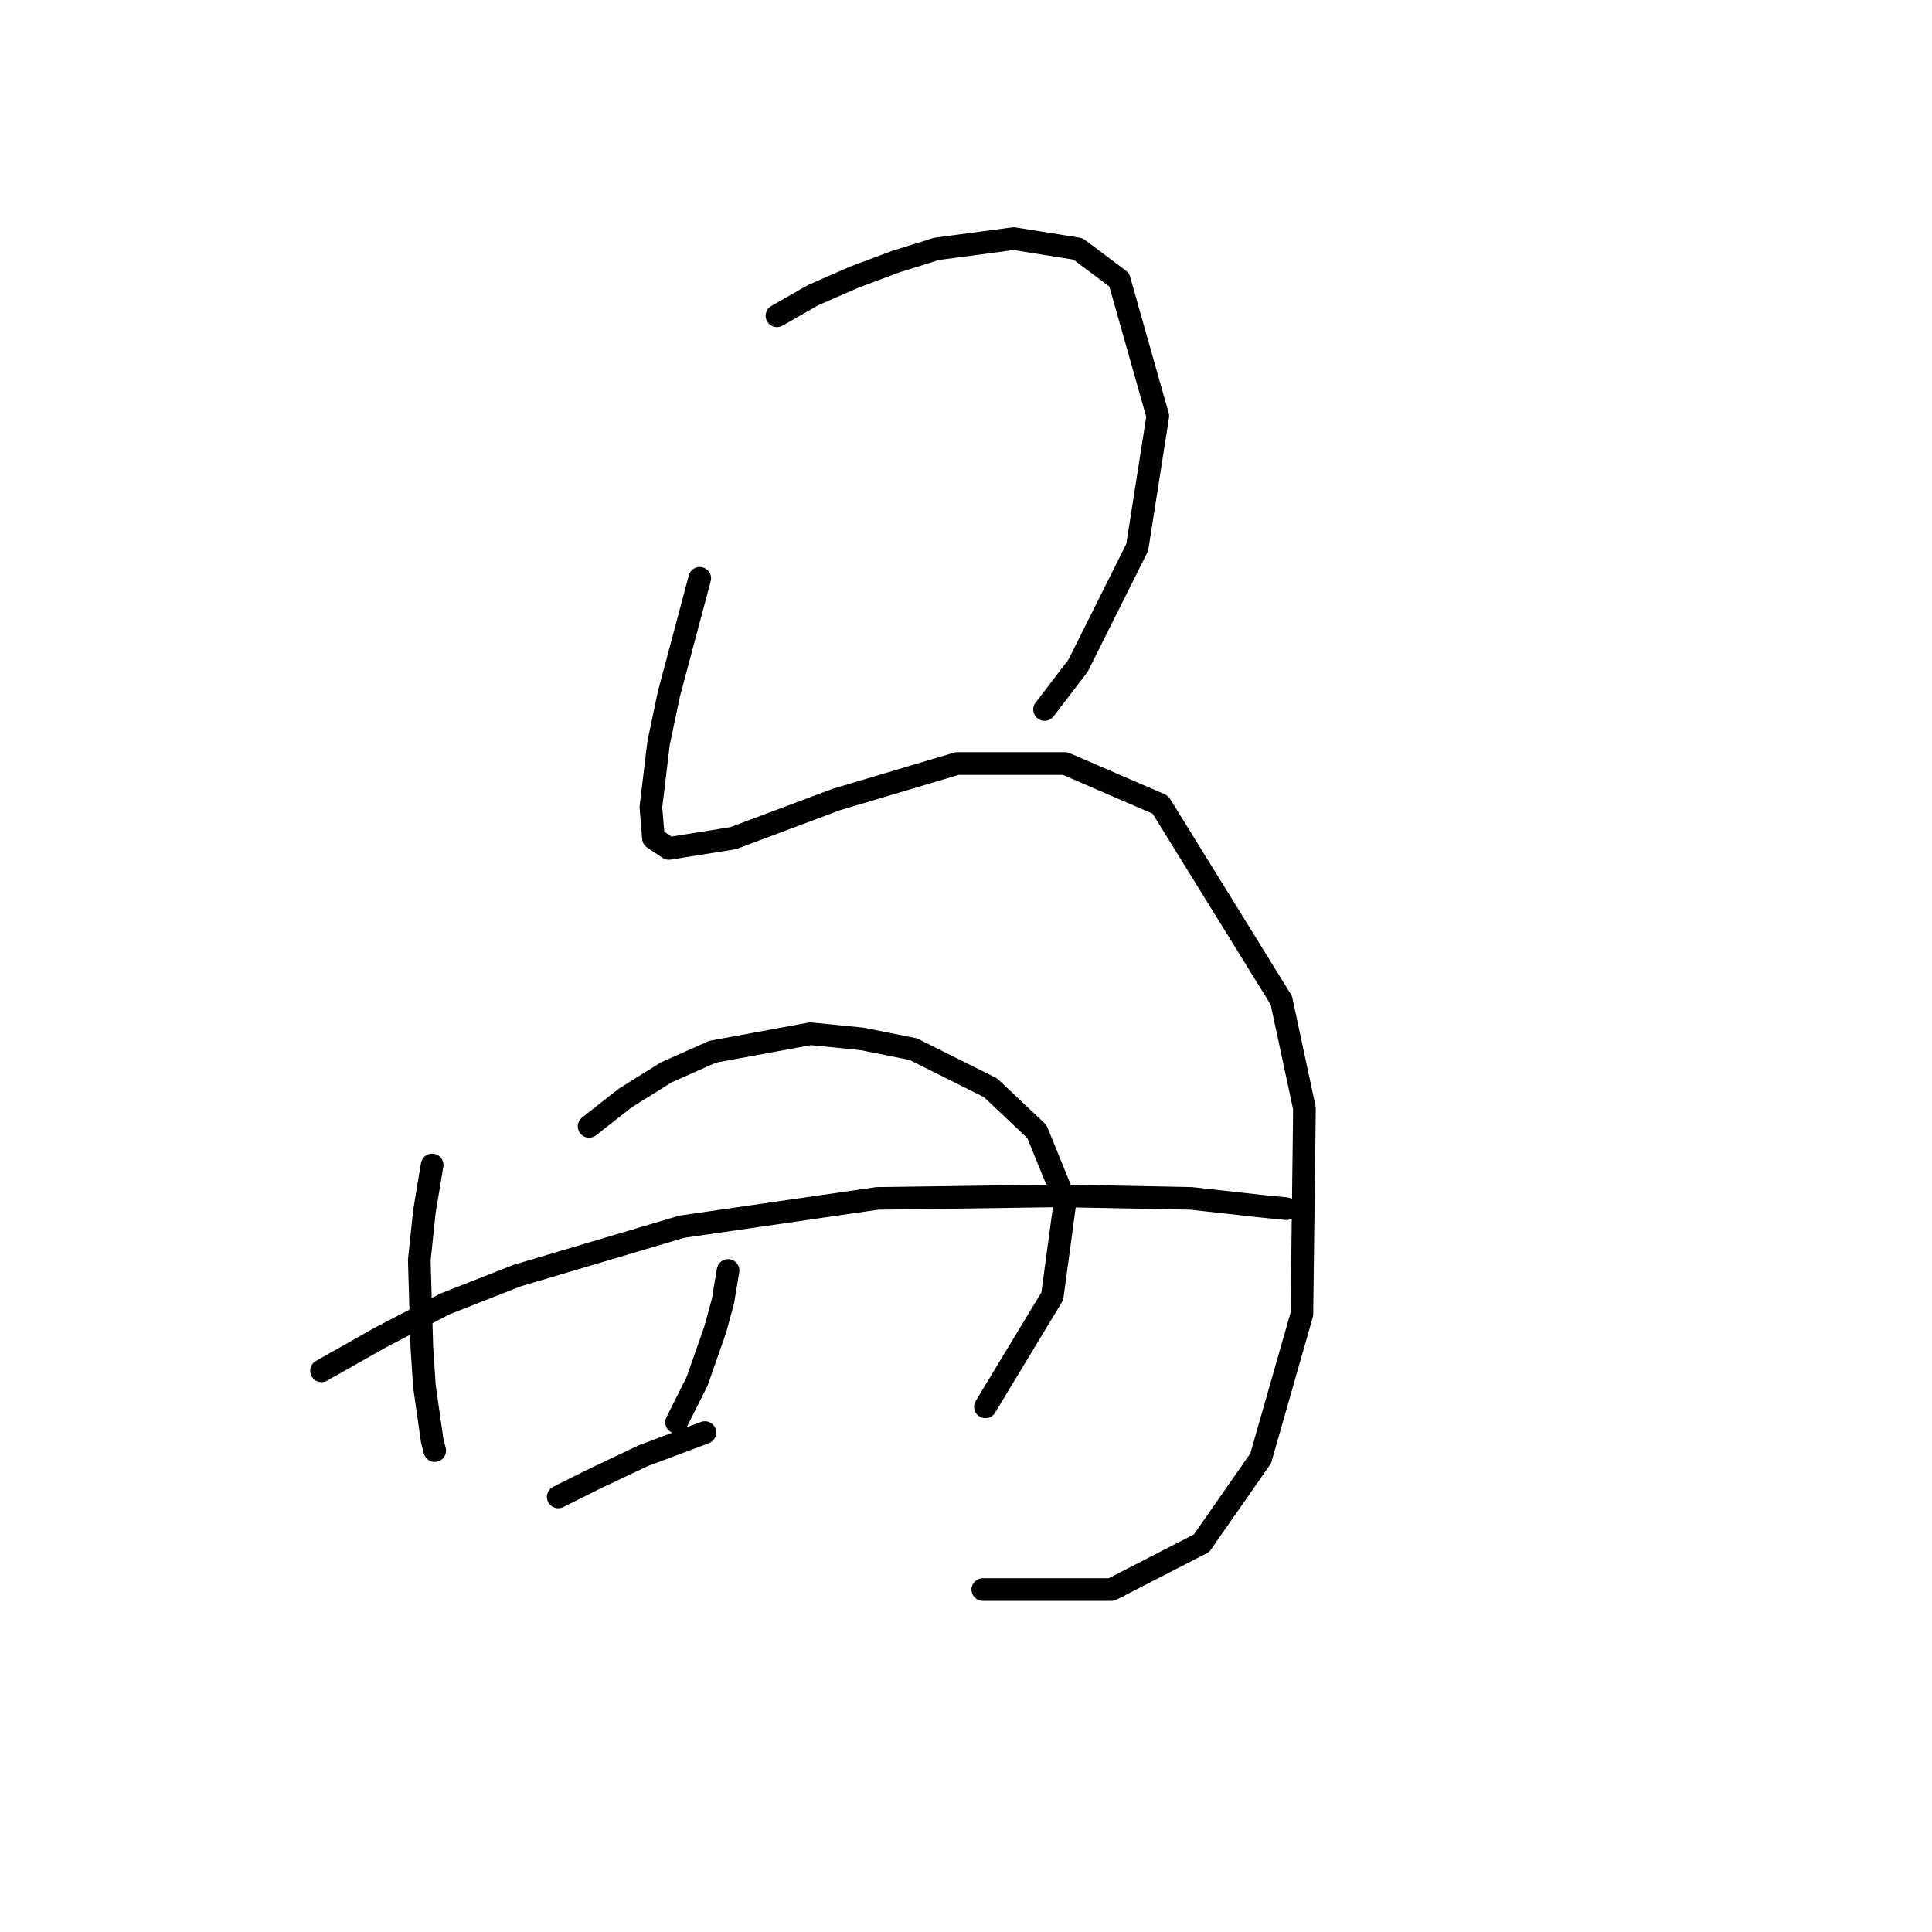 <?xml version="1.0" standalone="no"?>
    <svg width="256" height="256" xmlns="http://www.w3.org/2000/svg" version="1.1">
    <polyline stroke="black" stroke-width="3" stroke-linecap="round" fill="transparent" stroke-linejoin="round" points="102.951 41.844 107.724 39.117 113.18 36.73 118.635 34.684 124.091 32.979 134.32 31.615 142.844 32.979 148.299 37.071 153.414 55.142 150.686 72.531 142.844 88.216 138.411 94.012 138.411 94.012 " />
        <polyline stroke="black" stroke-width="3" stroke-linecap="round" fill="transparent" stroke-linejoin="round" points="92.722 76.623 88.63 91.966 87.267 98.445 86.244 106.969 86.585 111.06 88.63 112.424 97.155 111.06 110.793 105.946 126.819 101.172 141.139 101.172 153.755 106.628 169.78 132.541 172.849 146.862 172.508 174.139 167.052 193.233 159.21 204.485 147.276 210.622 130.228 210.622 130.228 210.622 " />
        <polyline stroke="black" stroke-width="3" stroke-linecap="round" fill="transparent" stroke-linejoin="round" points="57.262 154.363 56.239 160.5 55.557 166.979 55.898 178.571 56.239 183.686 57.262 190.846 57.603 192.21 57.603 192.21 " />
        <polyline stroke="black" stroke-width="3" stroke-linecap="round" fill="transparent" stroke-linejoin="round" points="78.06 149.248 82.834 145.498 88.289 142.088 94.427 139.36 107.383 136.974 114.203 137.656 121.022 139.019 131.251 144.134 137.388 149.93 141.139 159.136 139.434 171.752 130.569 186.414 130.569 186.414 " />
        <polyline stroke="black" stroke-width="3" stroke-linecap="round" fill="transparent" stroke-linejoin="round" points="42.6 181.64 50.442 177.208 58.966 172.775 68.513 169.024 90.335 162.546 116.249 158.795 140.457 158.454 157.846 158.795 167.052 159.818 170.462 160.159 170.462 160.159 " />
        <polyline stroke="black" stroke-width="3" stroke-linecap="round" fill="transparent" stroke-linejoin="round" points="96.473 168.342 95.791 172.434 94.768 176.185 92.381 183.004 89.653 188.459 89.653 188.459 " />
        <polyline stroke="black" stroke-width="3" stroke-linecap="round" fill="transparent" stroke-linejoin="round" points="73.969 198.347 78.742 195.961 85.221 192.892 93.404 189.823 93.404 189.823 " />
        </svg>